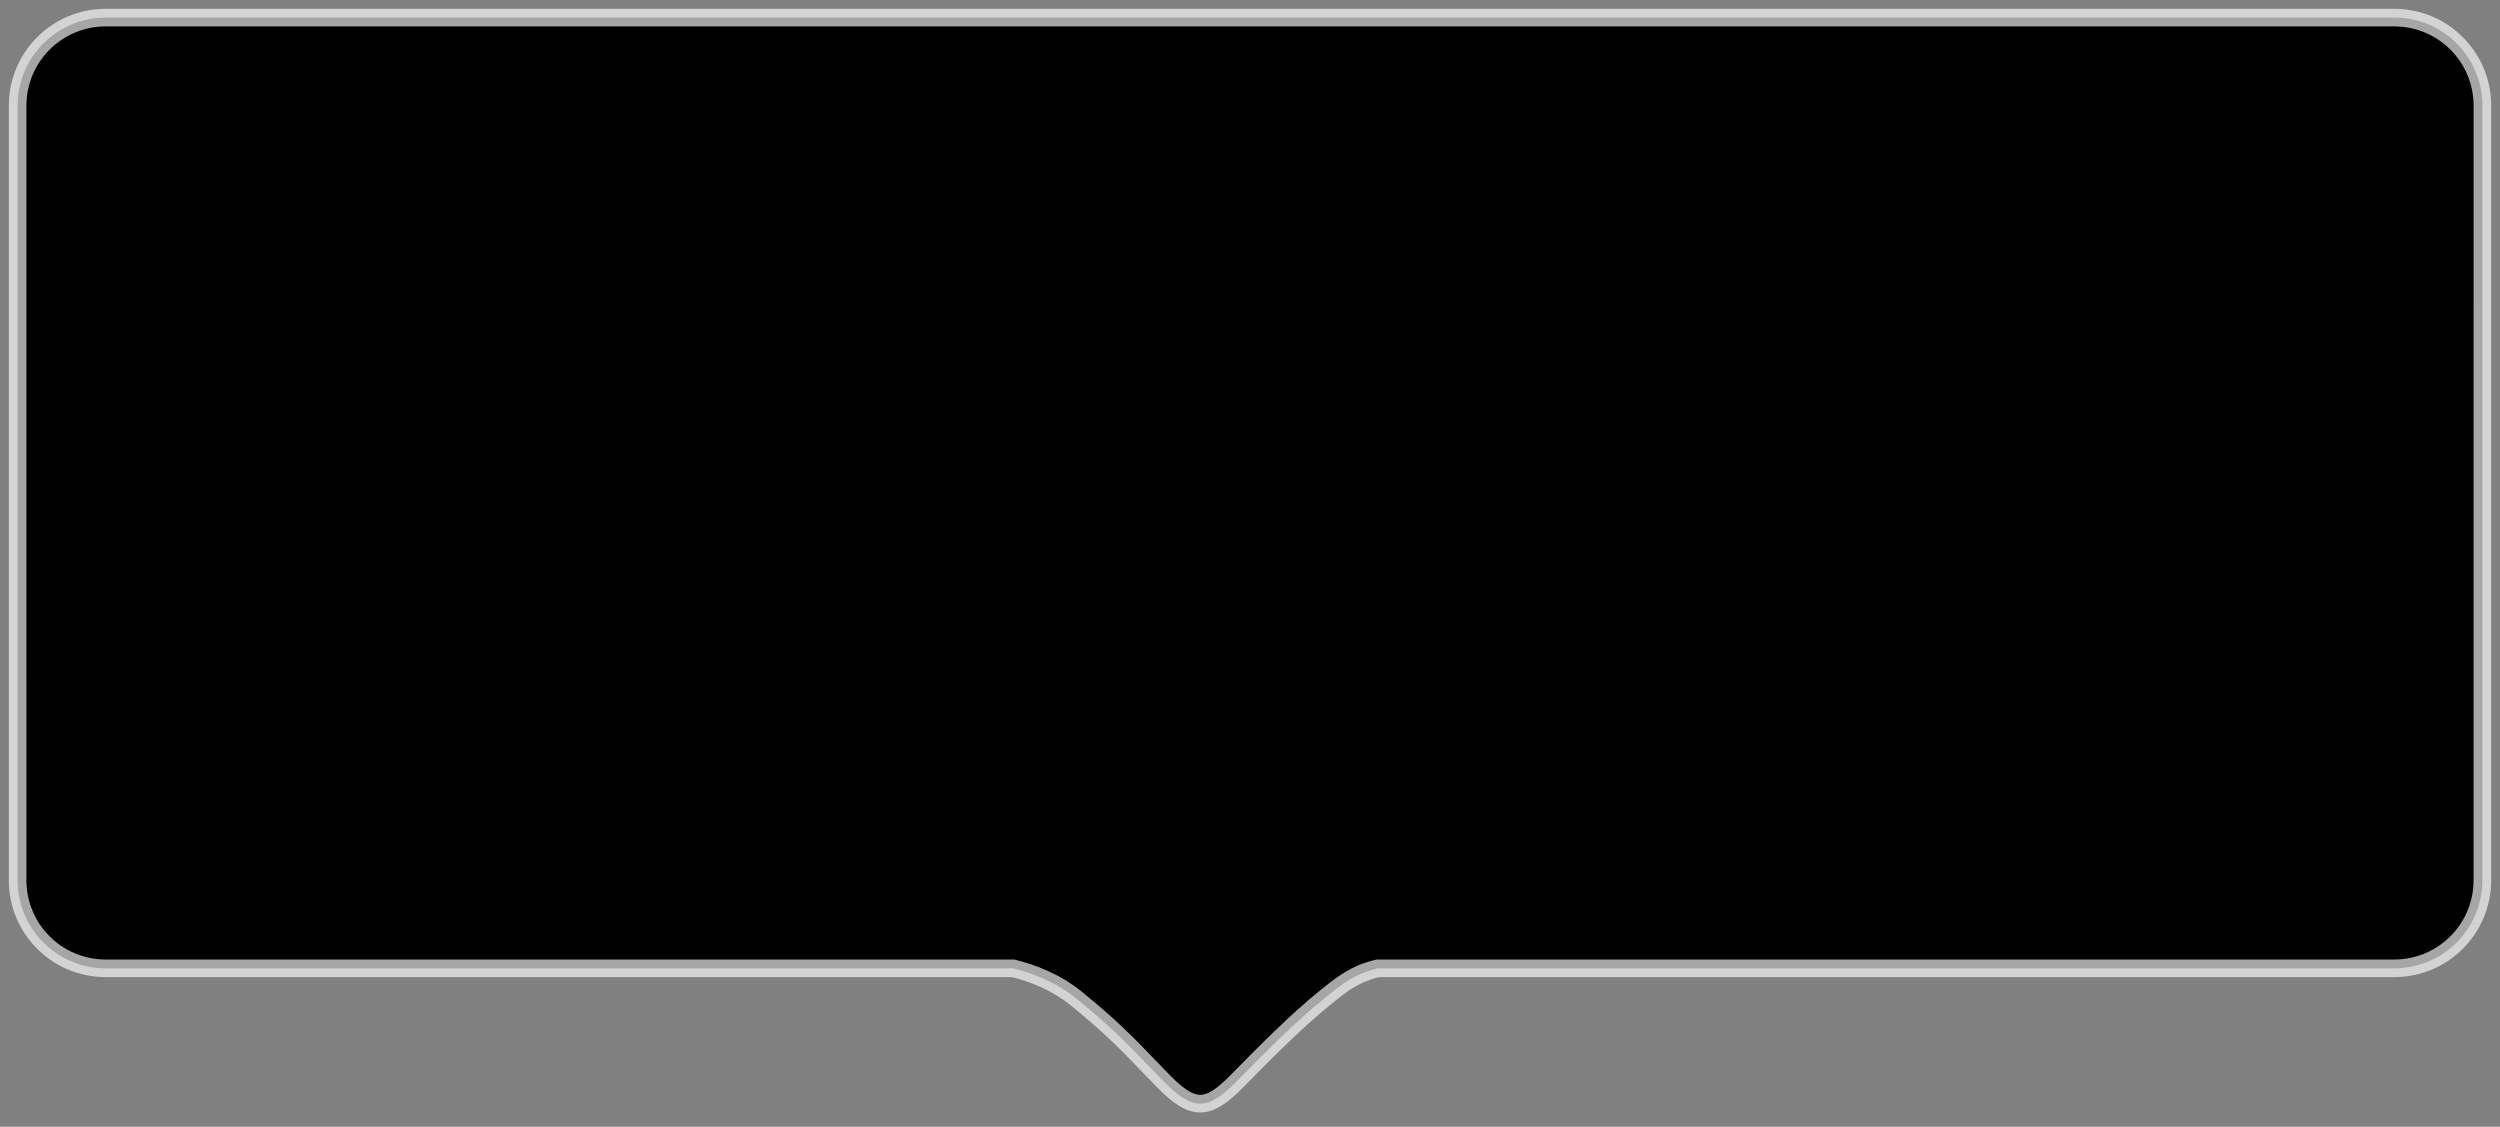 <svg width="142" height="64" viewBox="0 0 142 64" fill="none" xmlns="http://www.w3.org/2000/svg">
<rect x="0" y="0" width="142" height="64" fill="#808080" stroke="none"/>
<path fill-rule="evenodd" clip-rule="evenodd" d="M141 6C141 3.239 138.761 1 136 1L6.001 1C3.24 1 1.001 3.239 1.001 6L1 50C1 52.761 3.239 55 6 55H57.543C58.639 55.27 59.97 55.772 61.122 56.709C63.091 58.308 64.021 59.274 65.145 60.443C65.442 60.751 65.752 61.073 66.098 61.424C67.756 63.109 68.586 63.109 70.244 61.424L70.244 61.424C71.903 59.74 73.561 58.056 75.22 56.709C76.226 55.891 76.927 55.322 78.249 55H135.999C138.761 55 140.999 52.761 140.999 50L141 6Z" fill="black"/>
<path d="M141 6L140.5 6L141 6ZM1.001 6L1.501 6L1.501 6L1.001 6ZM1 50L0.5 50L0.5 50L1 50ZM57.543 55L57.662 54.514L57.603 54.5H57.543V55ZM61.122 56.709L60.807 57.097L60.807 57.097L61.122 56.709ZM65.145 60.443L65.505 60.096L65.505 60.096L65.145 60.443ZM66.098 61.424L66.454 61.074L66.454 61.074L66.098 61.424ZM70.244 61.424L69.891 61.071L69.888 61.074L70.244 61.424ZM70.244 61.424L70.598 61.778L70.6 61.775L70.244 61.424ZM75.22 56.709L75.535 57.097L75.535 57.097L75.22 56.709ZM78.249 55V54.5H78.189L78.131 54.514L78.249 55ZM140.999 50L141.499 50L140.999 50ZM136 1.5C138.485 1.5 140.5 3.515 140.5 6L141.5 6C141.5 2.962 139.038 0.5 136 0.5V1.5ZM6.001 1.5L136 1.5V0.5L6.001 0.5V1.5ZM1.501 6C1.501 3.515 3.516 1.5 6.001 1.5V0.5C2.964 0.5 0.501 2.962 0.501 6L1.501 6ZM1.5 50L1.501 6L0.501 6L0.5 50L1.5 50ZM6 54.5C3.515 54.5 1.5 52.485 1.5 50L0.5 50C0.5 53.038 2.963 55.5 6 55.5V54.5ZM57.543 54.5H6V55.5H57.543V54.5ZM57.423 55.486C58.476 55.745 59.73 56.222 60.807 57.097L61.437 56.321C60.209 55.322 58.802 54.795 57.662 54.514L57.423 55.486ZM60.807 57.097C62.752 58.677 63.666 59.627 64.785 60.789L65.505 60.096C64.375 58.922 63.429 57.938 61.437 56.321L60.807 57.097ZM64.785 60.789C65.081 61.097 65.393 61.421 65.742 61.775L66.454 61.074C66.11 60.724 65.802 60.404 65.505 60.096L64.785 60.789ZM65.742 61.775C66.567 62.614 67.321 63.188 68.171 63.188C69.021 63.188 69.775 62.614 70.6 61.775L69.888 61.074C69.055 61.919 68.565 62.188 68.171 62.188C67.777 62.188 67.287 61.919 66.454 61.074L65.742 61.775ZM70.598 61.778L70.598 61.778L69.891 61.071L69.891 61.071L70.598 61.778ZM70.6 61.775C72.264 60.086 73.902 58.423 75.535 57.097L74.904 56.321C73.22 57.689 71.542 59.394 69.888 61.073L70.6 61.775ZM75.535 57.097C76.539 56.281 77.164 55.778 78.367 55.486L78.131 54.514C76.69 54.865 75.913 55.501 74.904 56.321L75.535 57.097ZM135.999 54.5H78.249V55.5H135.999V54.5ZM140.499 50C140.499 52.485 138.484 54.5 135.999 54.5V55.5C139.037 55.5 141.499 53.038 141.499 50L140.499 50ZM140.5 6L140.499 50L141.499 50L141.5 6L140.5 6Z" fill="white" fill-opacity="0.65"/>
</svg>
